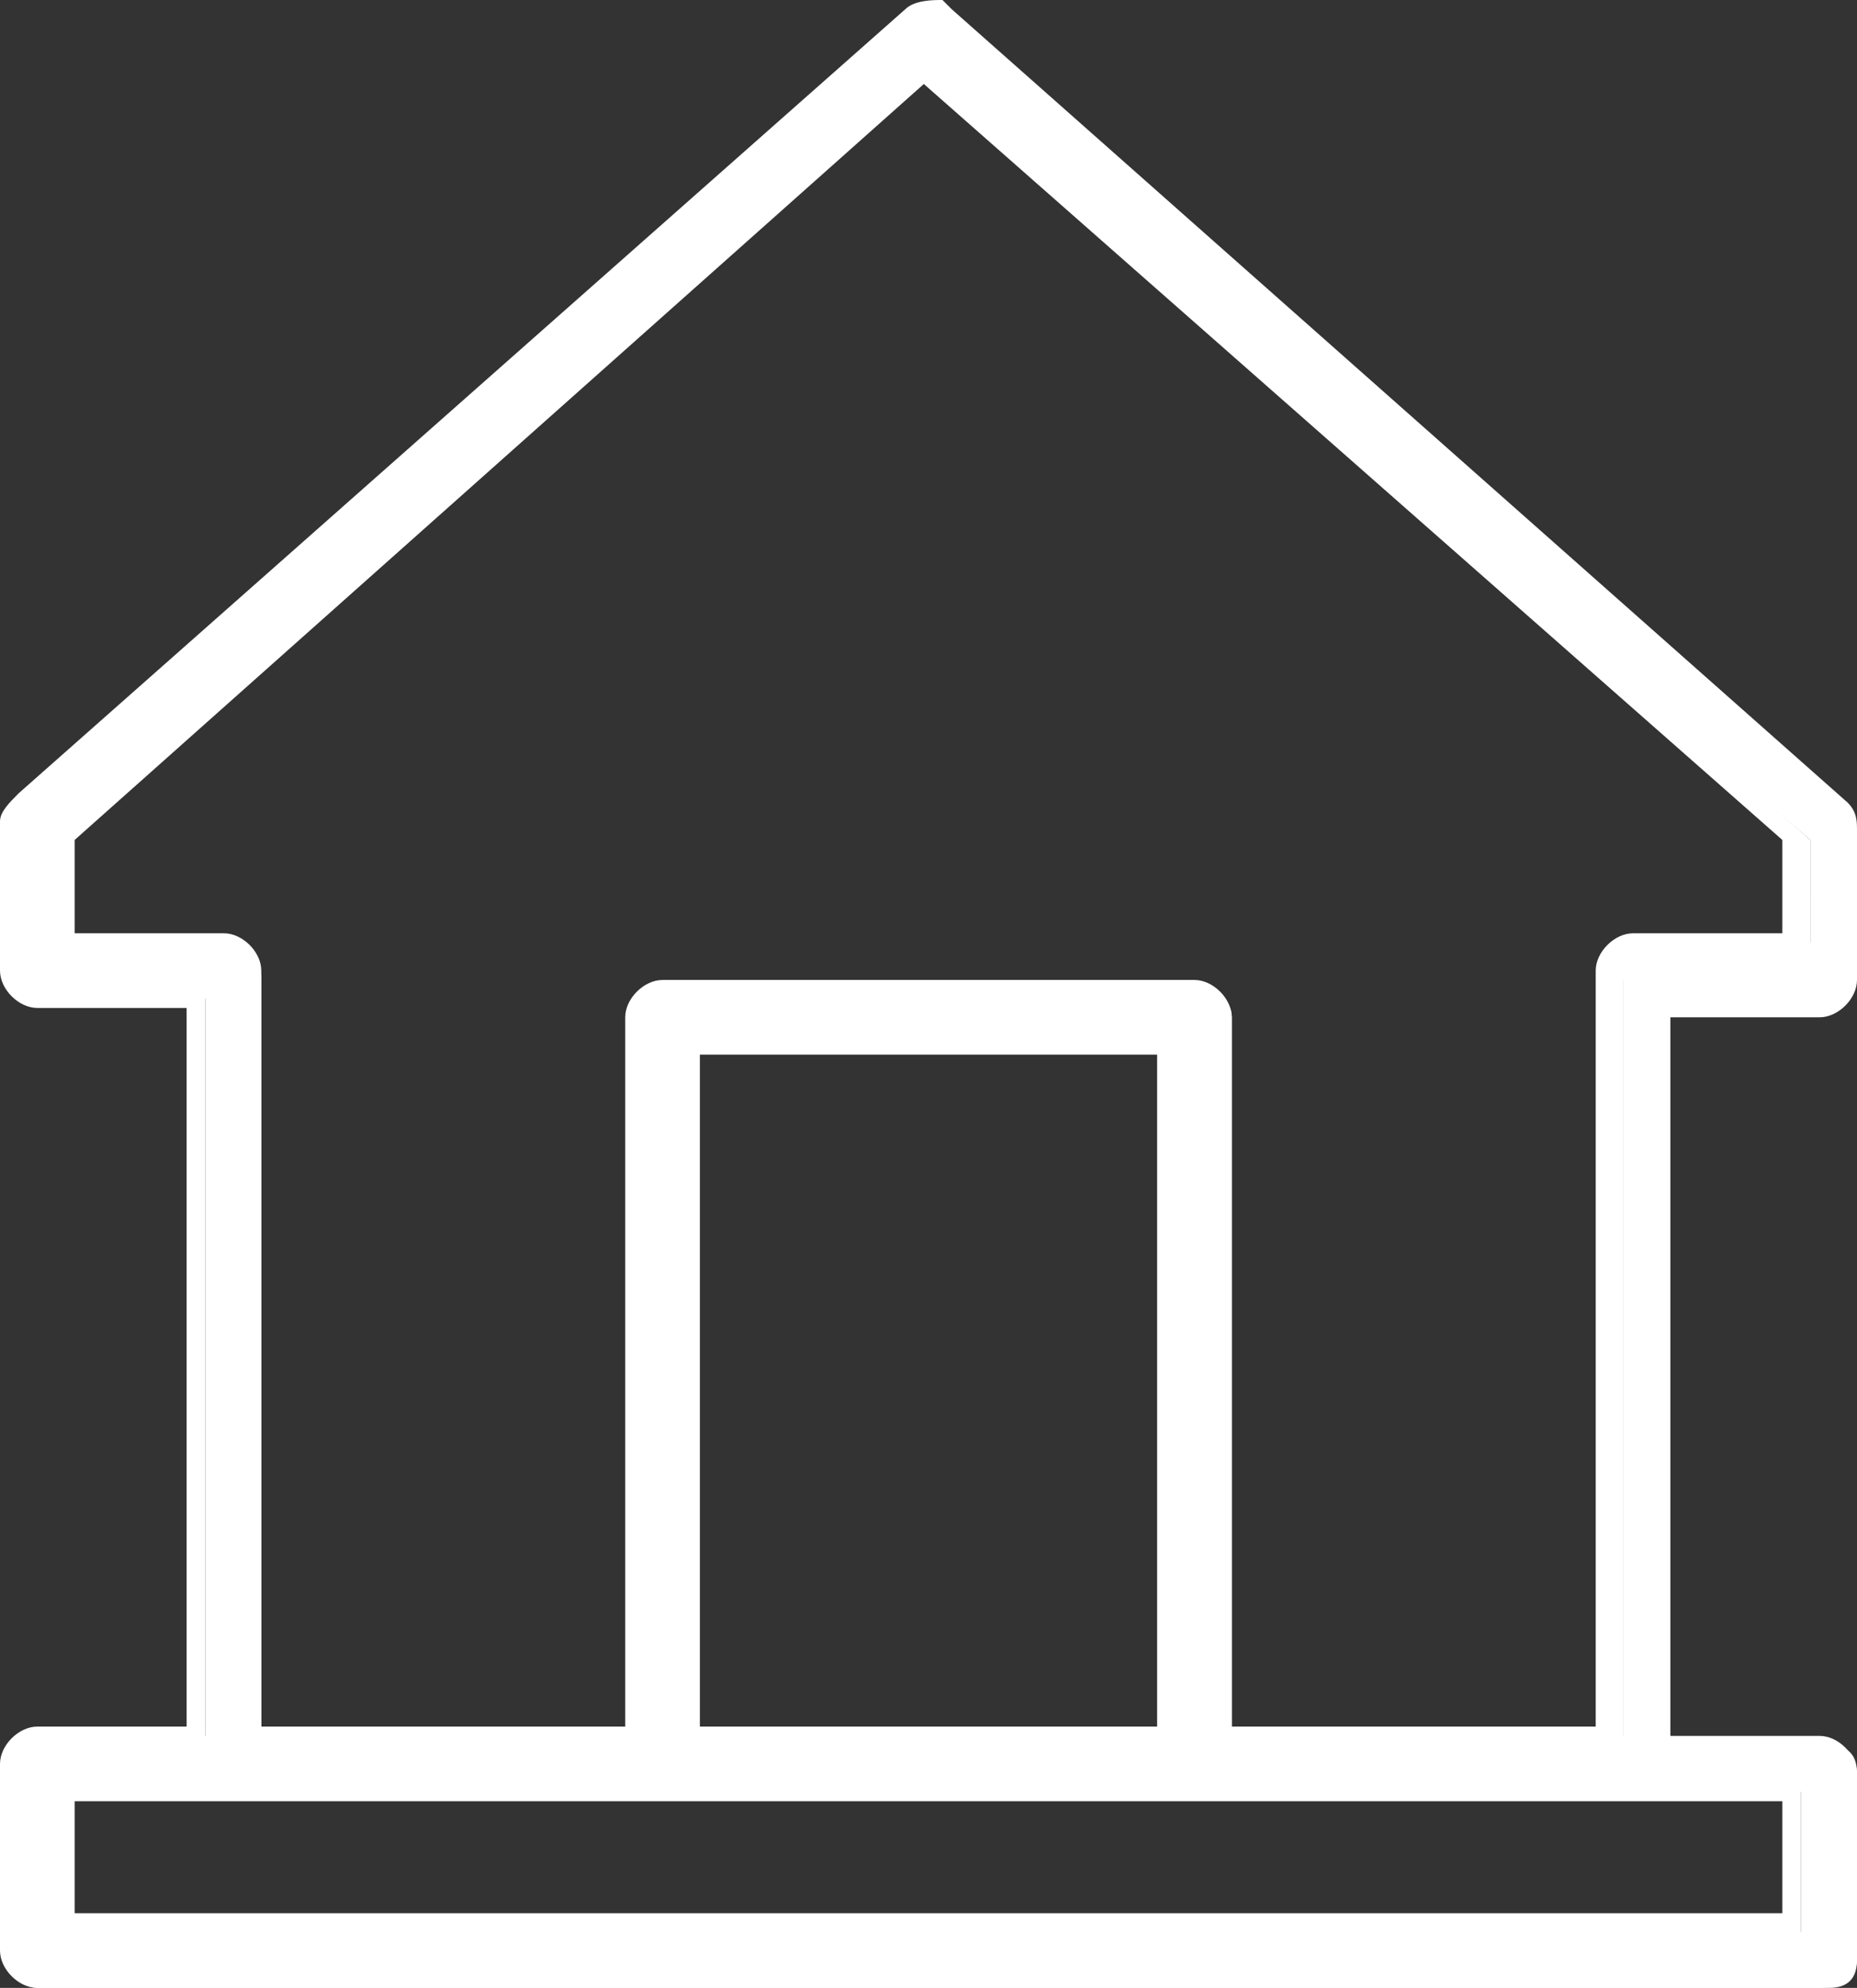 <?xml version="1.0" encoding="utf-8"?>
<!-- Generator: Adobe Illustrator 19.2.1, SVG Export Plug-In . SVG Version: 6.00 Build 0)  -->
<svg version="1.1" xmlns="http://www.w3.org/2000/svg" xmlns:xlink="http://www.w3.org/1999/xlink" x="0px" y="0px"
	 viewBox="0 0 19.9 21.3" style="enable-background:new 0 0 19.9 21.3;" xml:space="preserve">
<rect x="0" y="0" width="19.9" height="21.3" fill="#333333" stroke="none"/>
<style type="text/css">
	.st0{opacity:4.000000e-02;fill:url(#);}
	.st1{fill:#F1F2F2;}
	.st2{fill:#992626;}
	.st3{fill:#FF9933;}
	.st4{fill:#FFFFFF;}
	.st5{fill:#FF3399;}
	.st6{clip-path:url(#SVGID_4_);}
	.st7{fill:#414042;}
	.st8{fill:#F16A5F;}
	.st9{fill:#8A73B4;}
	.st10{fill:#1BB899;}
	.st11{fill:#475F77;}
	.st12{fill:#58595B;}
	.st13{fill:#231F20;}
	.st14{fill:#CC3333;}
	.st15{fill:none;stroke:#939598;stroke-width:0.25;stroke-miterlimit:10;}
	.st16{opacity:0.3;fill:#7A7A7A;}
	.st17{fill:#EF4836;}
	.st18{fill:#F9F4F7;}
	.st19{fill:#E8E8E8;}
	.st20{fill:#ABB7B7;}
	.st21{fill:#EFEFEF;}
	.st22{fill:#F2784B;}
	.st23{fill:#90C695;}
	.st24{fill:#2ECC71;}
	.st25{fill:#446CB3;}
	.st26{fill-rule:evenodd;clip-rule:evenodd;fill:#FF9933;}
	.st27{fill:none;stroke:#231F20;stroke-width:0.25;stroke-miterlimit:10;}
	.st28{fill:#A7A9AC;}
	.st29{fill:none;stroke:#FFFFFF;stroke-width:2;stroke-linecap:round;stroke-linejoin:round;stroke-miterlimit:10;}
	.st30{clip-path:url(#SVGID_6_);}
	.st31{clip-path:url(#SVGID_8_);}
	.st32{clip-path:url(#SVGID_10_);}
	.st33{opacity:0.4;}
	.st34{opacity:0.5;}
	.st35{fill:#E73790;}
	.st36{fill:#B71F39;}
	.st37{clip-path:url(#SVGID_12_);}
	.st38{fill:#D24D57;}
	.st39{fill:#F27935;}
	.st40{fill:#1E8BC3;}
	.st41{fill:#674172;}
	.st42{fill:#95A5A6;}
	.st43{fill:#67809F;}
	.st44{fill:#03C9A9;}
	.st45{fill:#D2527F;}
	.st46{fill:#F89406;}
	.st47{fill:#BF55EC;}
	.st48{fill:#6BB9F0;}
	.st49{fill:#4183D7;}
	.st50{fill:#F7CA18;}
	.st51{fill:#6C7A89;}
	.st52{fill:none;stroke:#D1D3D4;stroke-linecap:round;stroke-miterlimit:10;}
	.st53{fill:none;stroke:#FFFFFF;stroke-linecap:round;stroke-linejoin:round;stroke-miterlimit:10;}
	.st54{fill-rule:evenodd;clip-rule:evenodd;fill:#231F20;}
	.st55{fill-rule:evenodd;clip-rule:evenodd;fill:#CC3333;}
	.st56{fill-rule:evenodd;clip-rule:evenodd;fill:#FFFFFF;}
	.st57{clip-path:url(#SVGID_16_);}
	.st58{clip-path:url(#SVGID_18_);}
	.st59{clip-path:url(#SVGID_20_);}
	.st60{clip-path:url(#SVGID_22_);}
</style>
<g id="backgrounds">
</g>
<g id="art">
</g>
<g id="navigation">
</g>
<g id="assets">
	<g>
		<g>
			<path class="st56" d="M0.4,18.6h1.8v-7.9H0.4c-0.1,0-0.3-0.1-0.3-0.3V8.8c0-0.1,0-0.2,0.1-0.2l9.5-8.4c0.1-0.1,0.3-0.1,0.4,0l0,0
				l9.6,8.5c0.1,0.1,0.1,0.1,0.1,0.2h0v1.6c0,0.1-0.1,0.3-0.3,0.3h-1.7v7.9h1.8c0.2,0,0.3,0.1,0.3,0.3v2c0,0.2-0.1,0.3-0.3,0.3H0.4
				c-0.1,0-0.3-0.1-0.3-0.3v-2C0.1,18.8,0.3,18.6,0.4,18.6L0.4,18.6z M2.7,18.6h4.2v-7.7c0-0.2,0.1-0.3,0.3-0.3h5.7
				c0.1,0,0.3,0.1,0.3,0.3v7.7h4.2v-8.2c0-0.2,0.1-0.3,0.3-0.3h1.7V9L9.9,0.8L0.7,9v1.2h1.8c0.2,0,0.3,0.1,0.3,0.3V18.6L2.7,18.6z
				 M7.4,18.6h5.1v-7.5H7.4V18.6L7.4,18.6z M12.8,19.2L12.8,19.2H7.1h0H2.4H0.7v1.5h18.6v-1.5h-1.8H12.8z"/>
			<path class="st4" d="M19.5,21.3H0.4c-0.2,0-0.4-0.2-0.4-0.4v-2c0-0.2,0.2-0.4,0.4-0.4H2v-7.7H0.4c-0.2,0-0.4-0.2-0.4-0.4V8.8
				c0-0.1,0.1-0.2,0.2-0.3l9.5-8.4C9.8,0,10,0,10.1,0l0,0l0.1,0.1l9.6,8.5c0.1,0.1,0.1,0.2,0.1,0.3l0,1.6c0,0.2-0.2,0.4-0.4,0.4
				h-1.6v7.7h1.6c0.2,0,0.4,0.2,0.4,0.4v2C19.9,21.2,19.7,21.3,19.5,21.3z M0.4,18.8c-0.1,0-0.1,0.1-0.1,0.1v2
				c0,0.1,0.1,0.1,0.1,0.1h19.1c0.1,0,0.1-0.1,0.1-0.1v-2c0-0.1-0.1-0.1-0.1-0.1h-1.9v-8.2h1.9c0.1,0,0.1-0.1,0.1-0.1V8.9
				c0,0,0-0.1-0.1-0.1L10,0.3c-0.1,0-0.1,0-0.2,0L0.3,8.7c0,0-0.1,0.1-0.1,0.1v1.6c0,0.1,0.1,0.1,0.1,0.1h1.9v8.2H0.4z M19.4,20.8
				H0.5v-1.7h18.8V20.8z M0.8,20.5h18.3v-1.2H0.8V20.5z M17.4,18.8h-4.4v-7.9c0-0.1-0.1-0.1-0.1-0.1H7.1C7,10.7,7,10.8,7,10.9v7.9
				H2.6v-8.3c0-0.1-0.1-0.1-0.1-0.1H0.5V8.9l0,0l9.3-8.3L10,0.7l9.4,8.3v1.4h-1.9c-0.1,0-0.1,0.1-0.1,0.1V18.8z M13.2,18.5h3.9v-8.1
				c0-0.2,0.2-0.4,0.4-0.4h1.6V9L9.9,0.9L0.8,9v1h1.6c0.2,0,0.4,0.2,0.4,0.4v8.1h3.9v-7.6c0-0.2,0.2-0.4,0.4-0.4h5.7
				c0.2,0,0.4,0.2,0.4,0.4V18.5z M12.6,18.8H7.3V11h5.4V18.8z M7.5,18.5h4.9v-7.2H7.5V18.5z"/>
		</g>
	</g>
</g>
</svg>
